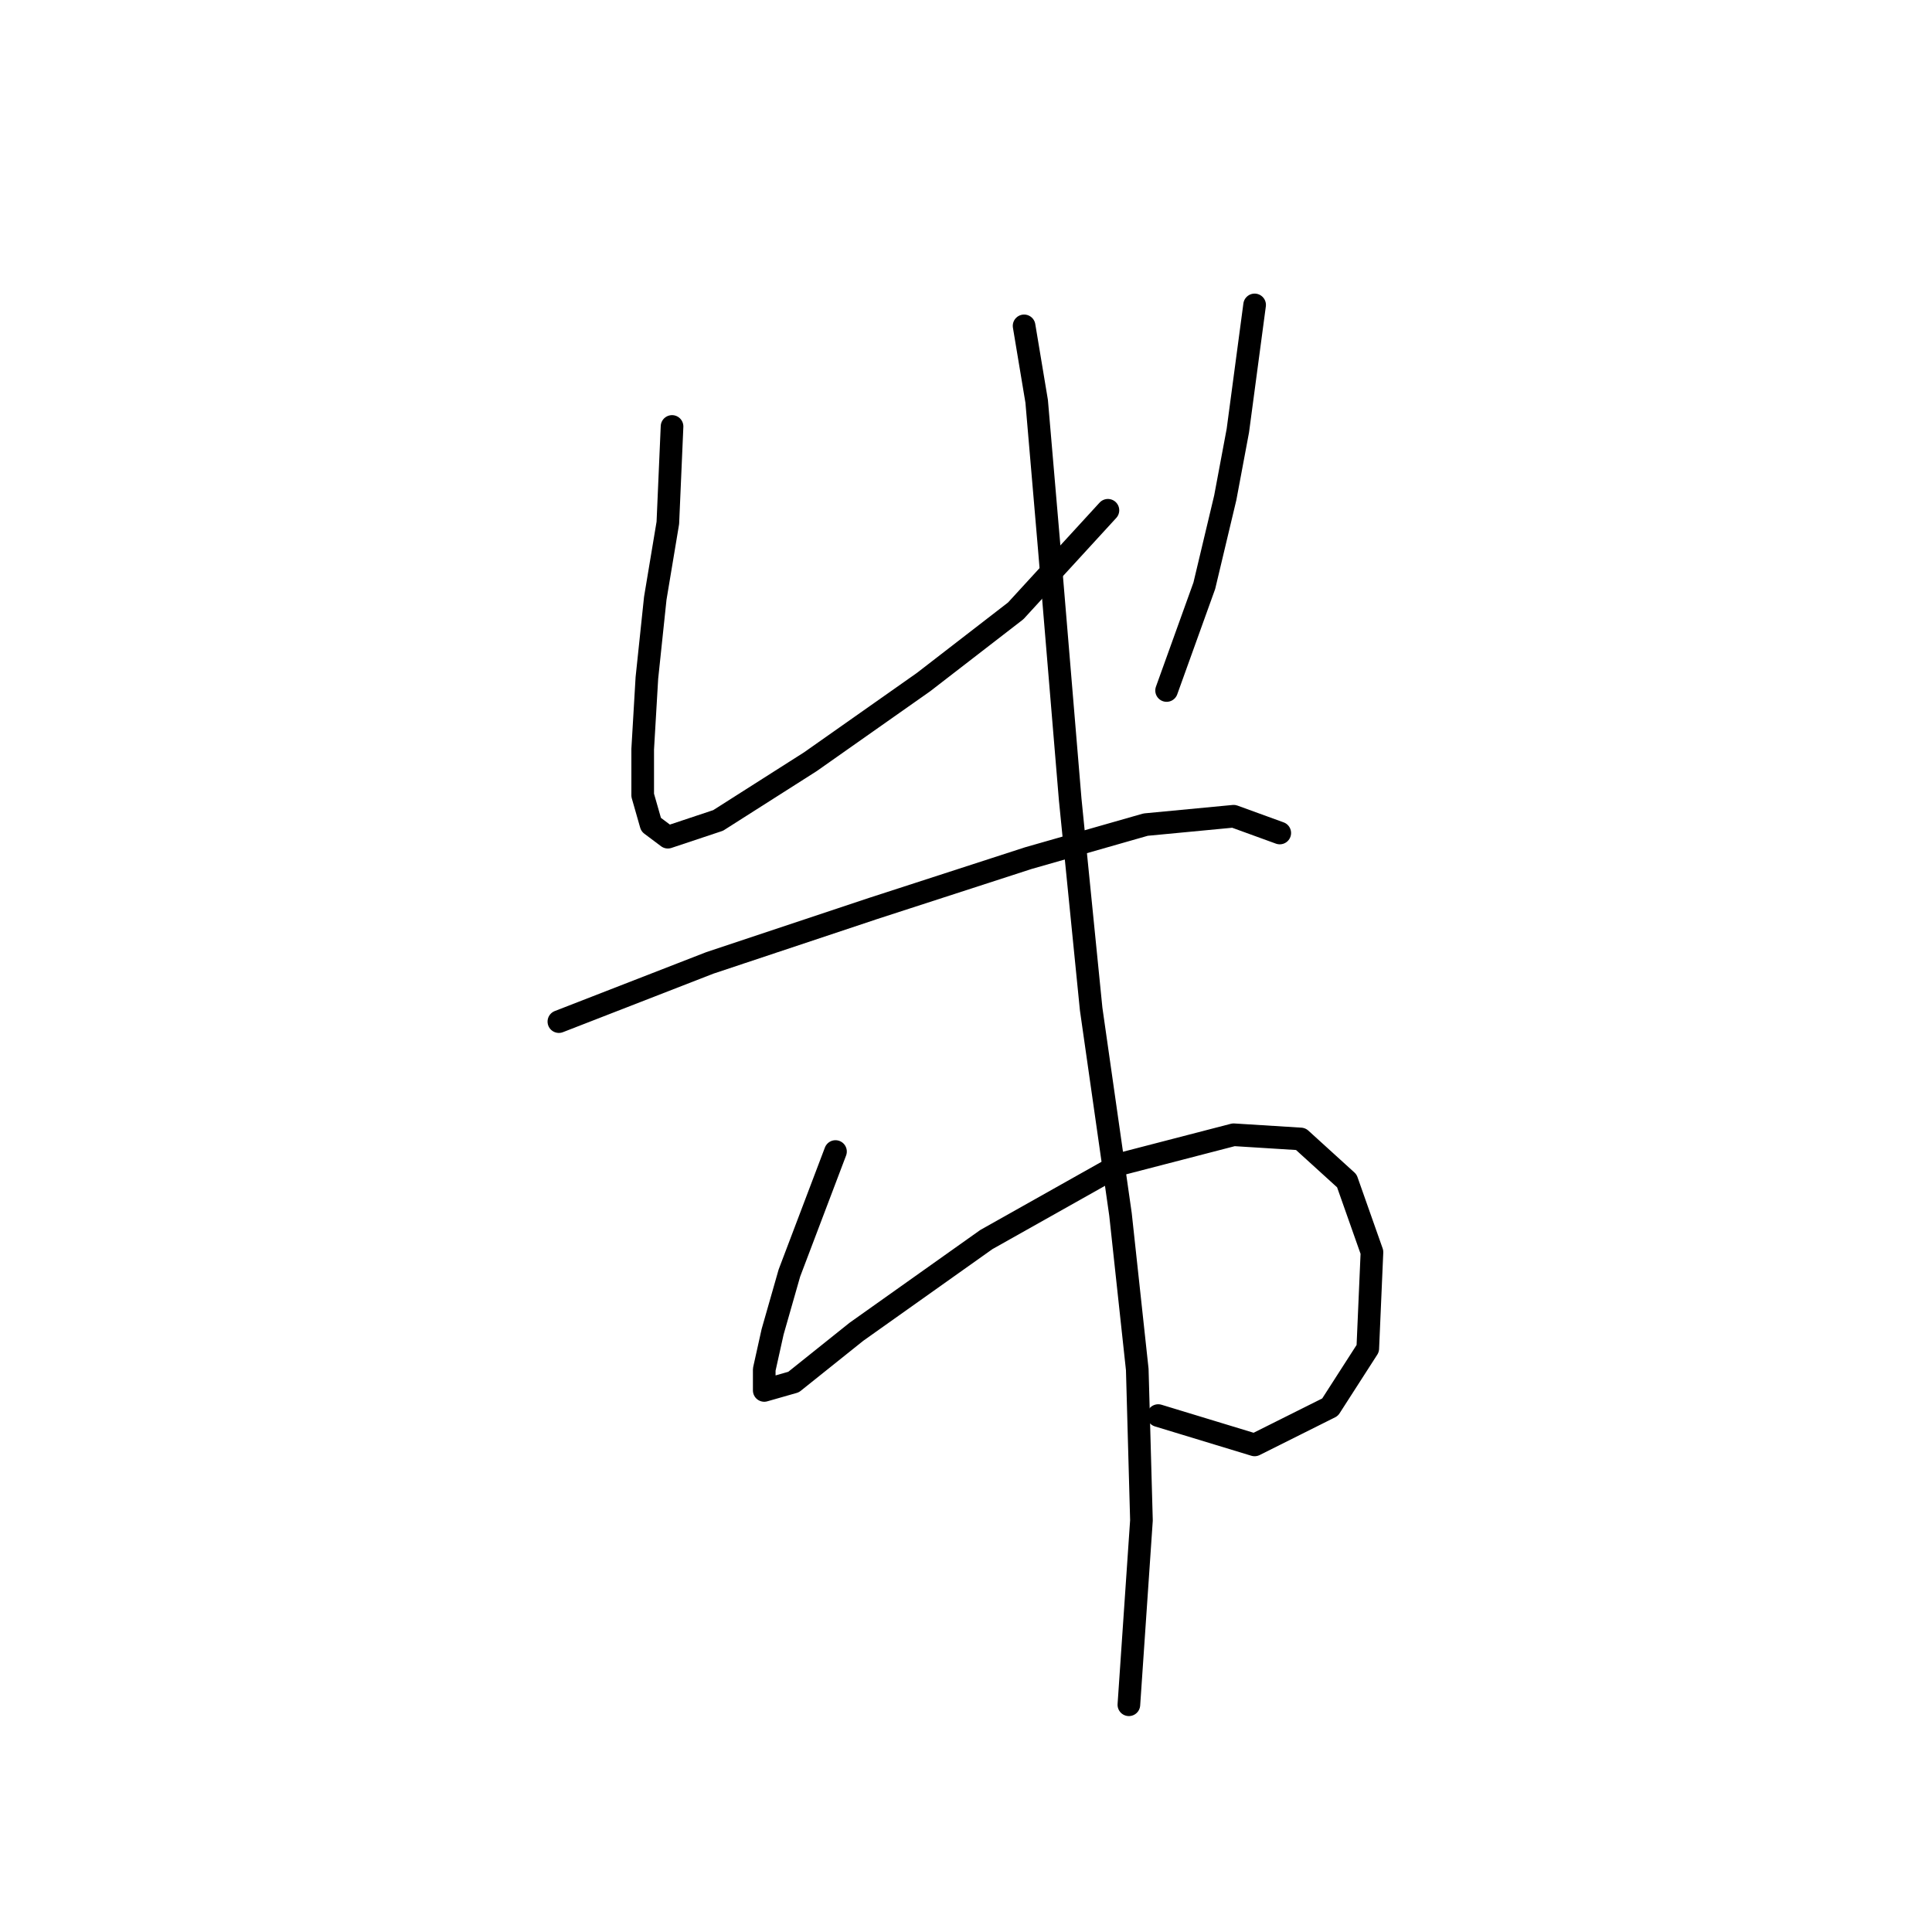 <?xml version="1.0" standalone="no"?>
    <svg width="256" height="256" xmlns="http://www.w3.org/2000/svg" version="1.1">
    <polyline stroke="black" stroke-width="3" stroke-linecap="round" fill="transparent" stroke-linejoin="round" points="89.049 56.508 88.493 69.281 86.827 79.277 85.716 89.829 85.161 99.27 85.161 105.379 86.272 109.266 88.493 110.932 95.157 108.711 107.375 100.936 122.37 90.384 134.587 80.943 146.805 67.615 146.805 67.615 " />
        <polyline stroke="black" stroke-width="3" stroke-linecap="round" fill="transparent" stroke-linejoin="round" points="166.243 40.403 164.021 57.063 162.355 65.949 159.578 77.611 154.58 91.495 154.58 91.495 " />
        <polyline stroke="black" stroke-width="3" stroke-linecap="round" fill="transparent" stroke-linejoin="round" points="74.054 135.368 94.047 127.593 115.705 120.373 136.253 113.709 151.803 109.266 163.466 108.156 169.575 110.377 169.575 110.377 " />
        <polyline stroke="black" stroke-width="3" stroke-linecap="round" fill="transparent" stroke-linejoin="round" points="110.707 152.584 104.598 168.689 102.377 176.464 101.266 181.462 101.266 184.239 105.154 183.128 113.484 176.464 130.7 164.246 148.471 154.25 163.466 150.362 172.351 150.918 178.46 156.471 181.792 165.912 181.237 178.685 176.239 186.46 166.243 191.458 153.469 187.571 153.469 187.571 " />
        <polyline stroke="black" stroke-width="3" stroke-linecap="round" fill="transparent" stroke-linejoin="round" points="135.698 43.179 137.364 53.176 139.03 72.613 141.807 105.934 144.584 133.702 148.471 160.914 150.693 181.462 151.248 201.455 149.582 225.89 149.582 225.89 " />
        </svg>